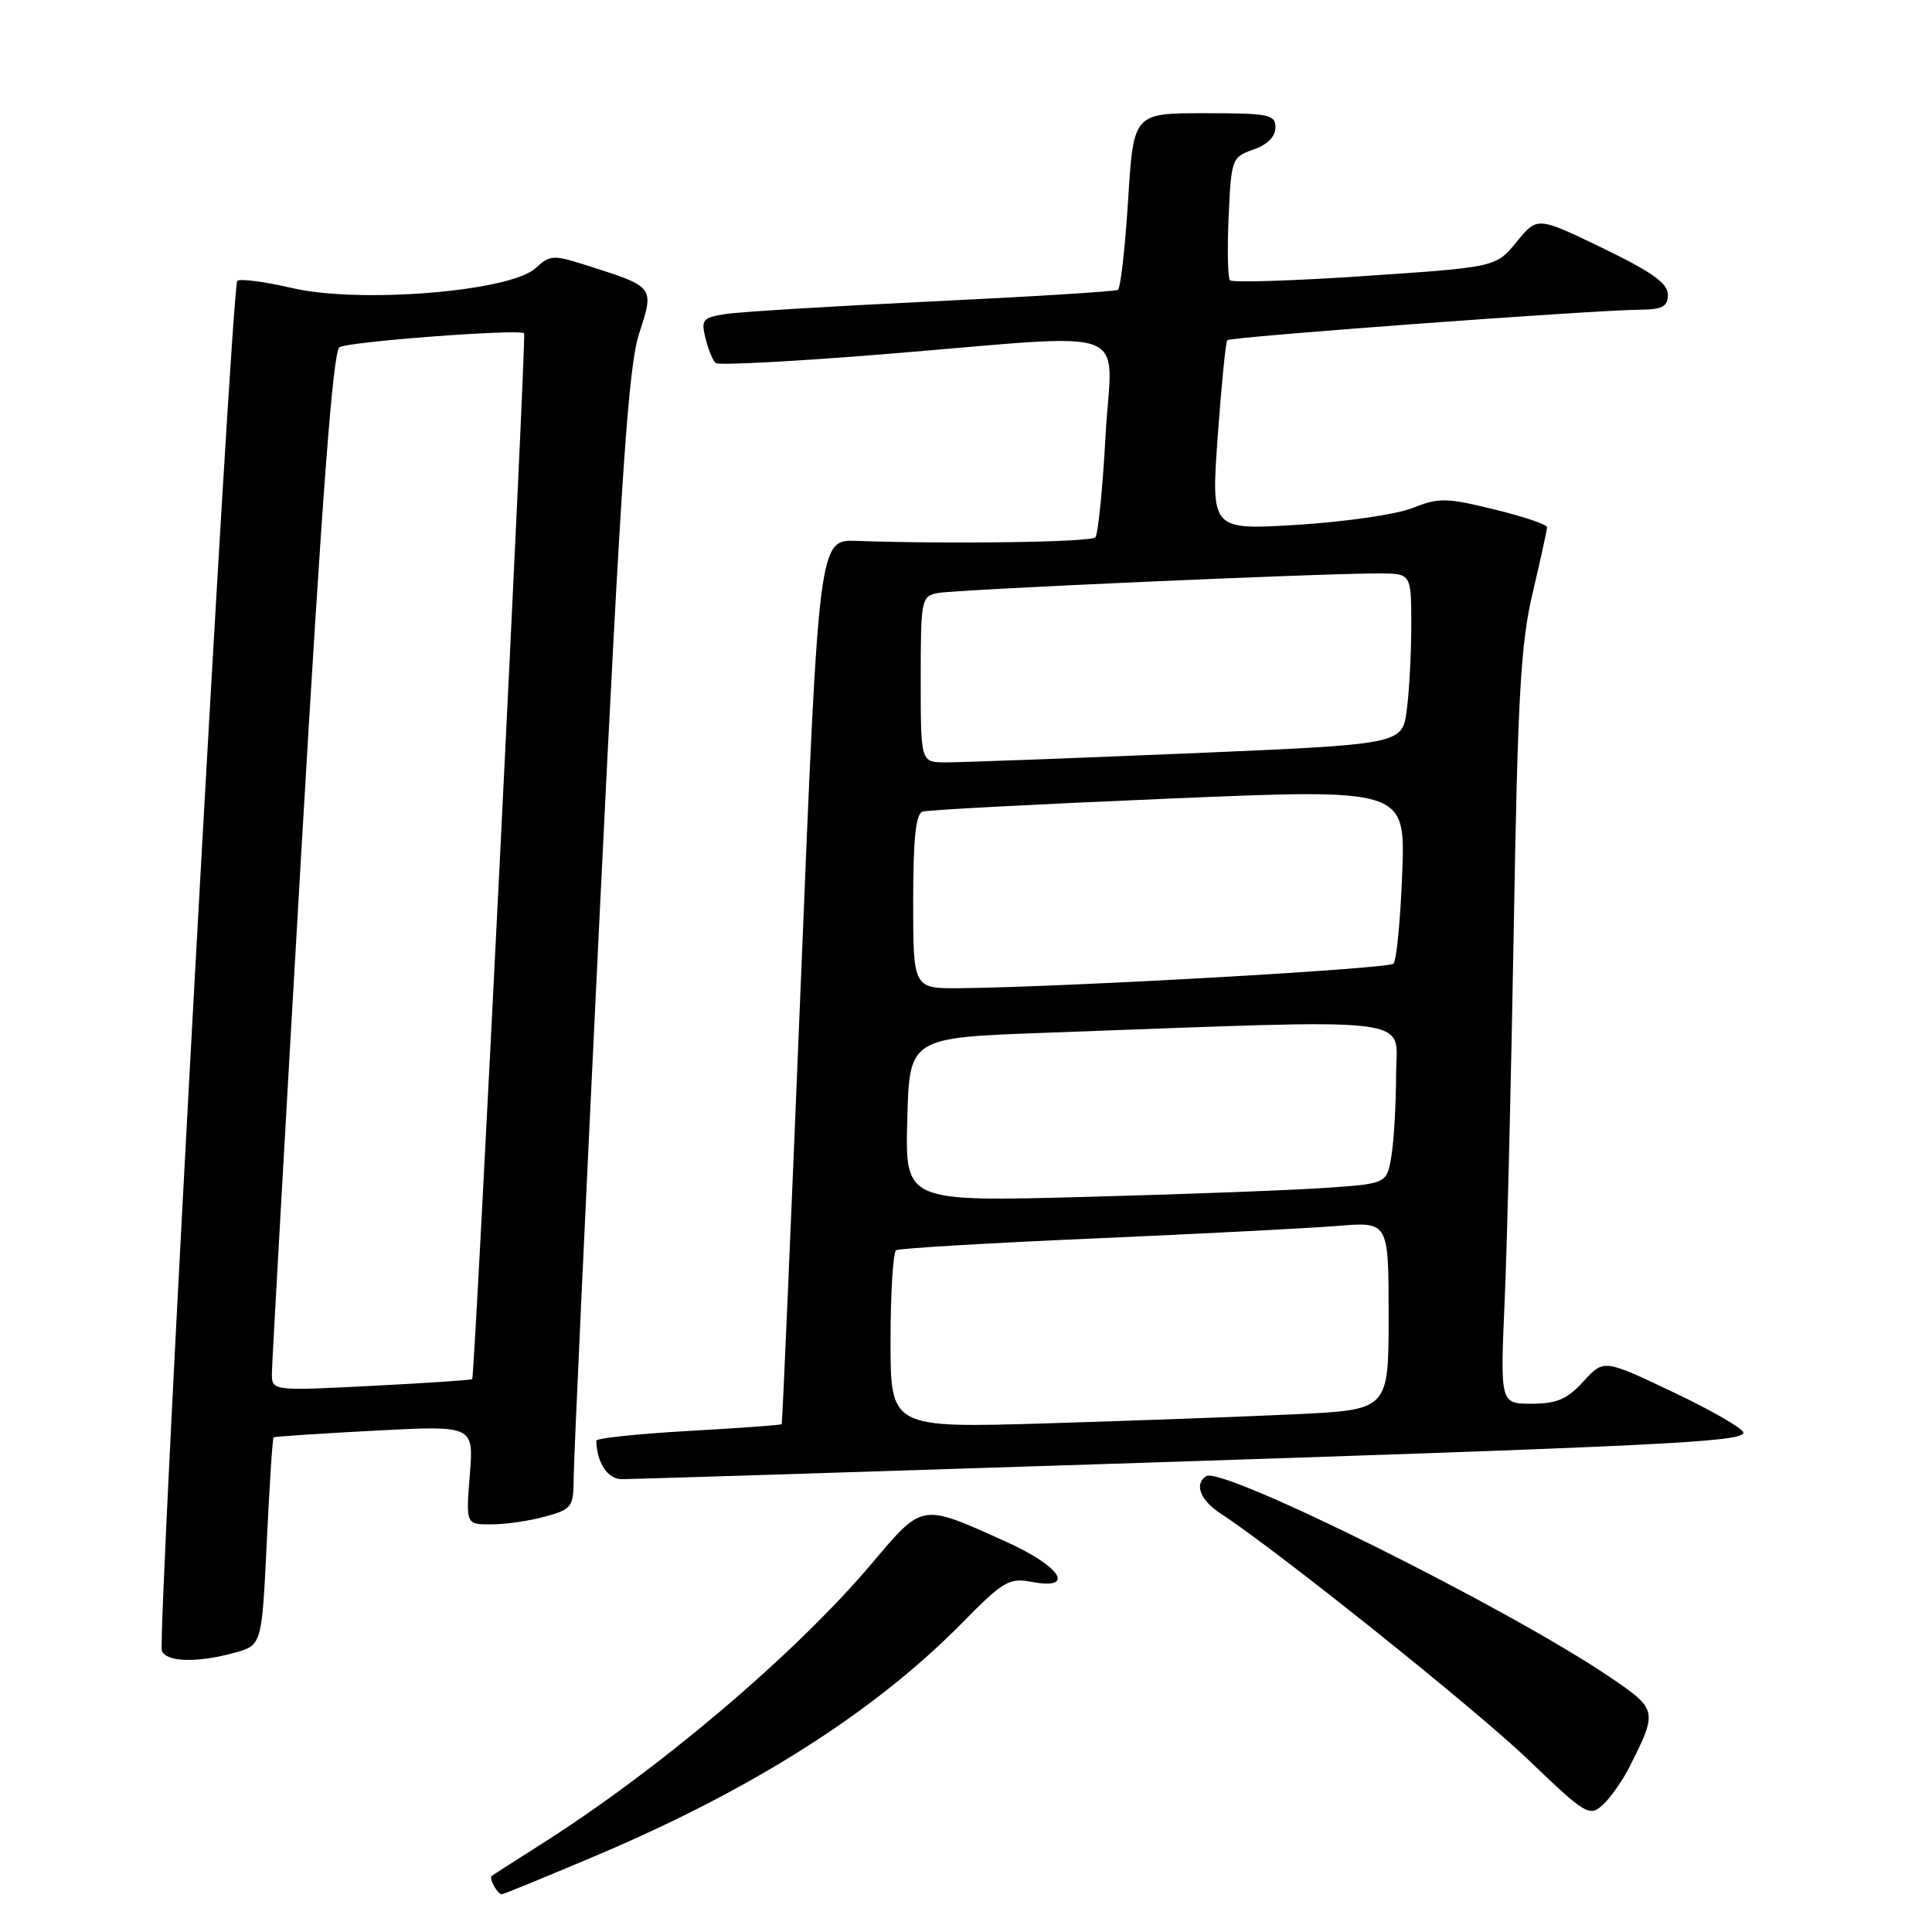 <?xml version="1.0" encoding="UTF-8" standalone="no"?>
<!DOCTYPE svg PUBLIC "-//W3C//DTD SVG 1.1//EN" "http://www.w3.org/Graphics/SVG/1.1/DTD/svg11.dtd" >
<svg xmlns="http://www.w3.org/2000/svg" xmlns:xlink="http://www.w3.org/1999/xlink" version="1.1" viewBox="0 0 256 256">
 <g >
 <path fill="currentColor"
d=" M 78.77 245.97 C 99.62 237.17 115.86 226.86 127.47 215.06 C 132.95 209.49 133.72 209.04 136.72 209.61 C 142.62 210.71 140.57 207.55 133.25 204.26 C 121.96 199.17 122.34 199.11 115.50 207.19 C 105.28 219.26 87.26 234.53 71.50 244.50 C 68.20 246.59 65.34 248.42 65.15 248.58 C 64.75 248.91 65.92 251.00 66.50 251.00 C 66.70 251.00 72.23 248.74 78.77 245.97 Z  M 215.98 234.00 C 219.66 226.69 219.62 226.49 213.30 222.21 C 199.79 213.06 162.01 194.26 159.83 195.60 C 158.20 196.61 159.04 198.80 161.75 200.56 C 169.31 205.49 195.46 226.42 202.50 233.17 C 210.10 240.46 210.59 240.76 212.36 239.17 C 213.38 238.25 215.01 235.93 215.98 234.00 Z  M 31.10 218.99 C 34.69 217.99 34.69 217.99 35.35 204.33 C 35.71 196.81 36.11 190.57 36.25 190.46 C 36.39 190.35 42.41 189.95 49.64 189.57 C 62.78 188.88 62.78 188.88 62.25 195.44 C 61.73 202.00 61.73 202.00 65.11 201.99 C 66.98 201.99 70.19 201.52 72.25 200.95 C 75.82 199.96 76.00 199.70 76.02 195.70 C 76.02 193.39 77.59 159.55 79.49 120.50 C 82.31 62.68 83.27 48.51 84.69 44.19 C 86.70 38.04 86.69 38.02 78.27 35.33 C 73.25 33.72 72.96 33.72 70.93 35.56 C 67.54 38.63 47.69 40.24 38.77 38.18 C 35.07 37.32 31.77 36.89 31.44 37.23 C 30.66 38.00 20.81 217.06 21.45 218.74 C 22.03 220.25 26.16 220.36 31.10 218.99 Z  M 145.50 194.02 C 220.00 191.60 231.00 191.07 231.00 189.84 C 231.00 189.31 226.84 186.90 221.75 184.49 C 212.51 180.09 212.51 180.09 209.81 183.05 C 207.65 185.41 206.29 186.00 202.94 186.00 C 198.78 186.00 198.78 186.00 199.38 172.25 C 199.71 164.69 200.25 142.30 200.59 122.50 C 201.11 92.17 201.50 85.24 203.10 78.50 C 204.14 74.10 204.99 70.21 204.99 69.86 C 205.00 69.50 201.85 68.44 198.00 67.50 C 191.65 65.94 190.64 65.93 187.19 67.31 C 185.09 68.15 178.22 69.15 171.92 69.54 C 160.47 70.24 160.47 70.24 161.35 57.87 C 161.84 51.07 162.41 45.31 162.62 45.08 C 163.03 44.63 210.73 41.11 217.25 41.04 C 220.30 41.01 221.00 40.63 221.00 39.03 C 221.00 37.54 218.88 36.03 212.35 32.87 C 203.70 28.69 203.70 28.69 200.97 32.04 C 198.23 35.40 198.23 35.40 180.86 36.57 C 171.31 37.22 163.26 37.47 162.97 37.13 C 162.68 36.78 162.61 32.98 162.80 28.67 C 163.15 21.04 163.24 20.81 166.08 19.82 C 167.93 19.18 169.00 18.10 169.00 16.90 C 169.00 15.17 168.17 15.00 159.60 15.00 C 150.20 15.00 150.20 15.00 149.48 26.52 C 149.08 32.85 148.48 38.20 148.13 38.41 C 147.78 38.62 136.70 39.31 123.50 39.94 C 110.30 40.57 98.00 41.32 96.16 41.61 C 93.11 42.08 92.87 42.36 93.48 44.81 C 93.84 46.29 94.45 47.77 94.82 48.10 C 95.19 48.43 105.40 47.89 117.50 46.90 C 150.99 44.18 147.32 42.80 146.49 57.75 C 146.11 64.76 145.50 70.82 145.14 71.20 C 144.56 71.84 126.18 72.11 113.50 71.67 C 108.50 71.50 108.50 71.50 106.12 130.00 C 104.81 162.18 103.67 188.59 103.58 188.71 C 103.49 188.83 97.92 189.23 91.21 189.61 C 84.49 189.99 79.01 190.57 79.01 190.90 C 79.08 193.81 80.52 196.00 82.37 196.00 C 83.54 196.00 111.95 195.11 145.50 194.02 Z  M 36.03 181.90 C 36.04 180.58 37.79 149.63 39.91 113.13 C 42.67 65.75 44.12 46.55 44.98 46.01 C 46.20 45.26 68.93 43.55 69.45 44.17 C 69.76 44.54 62.92 182.36 62.57 182.74 C 62.46 182.87 56.43 183.27 49.18 183.64 C 36.00 184.31 36.00 184.31 36.03 181.90 Z  M 118.00 177.67 C 118.00 171.32 118.34 165.91 118.75 165.66 C 119.16 165.41 130.97 164.71 145.00 164.10 C 159.03 163.49 173.54 162.74 177.25 162.44 C 184.00 161.88 184.00 161.88 184.00 174.34 C 184.00 186.80 184.00 186.80 171.75 187.39 C 165.01 187.71 150.16 188.25 138.75 188.60 C 118.00 189.22 118.00 189.22 118.00 177.67 Z  M 120.22 148.36 C 120.50 137.50 120.50 137.50 138.50 136.85 C 189.10 135.01 185.00 134.52 184.99 142.43 C 184.98 146.32 184.70 151.15 184.37 153.17 C 183.76 156.84 183.76 156.84 175.63 157.40 C 171.16 157.71 156.80 158.25 143.72 158.60 C 119.93 159.23 119.93 159.23 120.22 148.36 Z  M 121.00 119.47 C 121.00 111.12 121.35 107.83 122.25 107.54 C 122.94 107.32 137.61 106.55 154.87 105.82 C 186.23 104.50 186.23 104.50 185.80 115.73 C 185.57 121.91 185.04 127.29 184.64 127.69 C 183.95 128.38 141.07 130.80 127.25 130.94 C 121.00 131.00 121.00 131.00 121.00 119.47 Z  M 122.00 90.02 C 122.00 79.43 122.08 79.02 124.25 78.58 C 126.57 78.12 175.15 75.96 182.75 75.98 C 187.00 76.00 187.00 76.00 187.00 82.86 C 187.00 86.63 186.73 91.73 186.39 94.18 C 185.78 98.63 185.78 98.63 157.14 99.84 C 141.39 100.50 127.04 101.03 125.25 101.02 C 122.00 101.00 122.00 101.00 122.00 90.02 Z "/>
</g>
</svg>